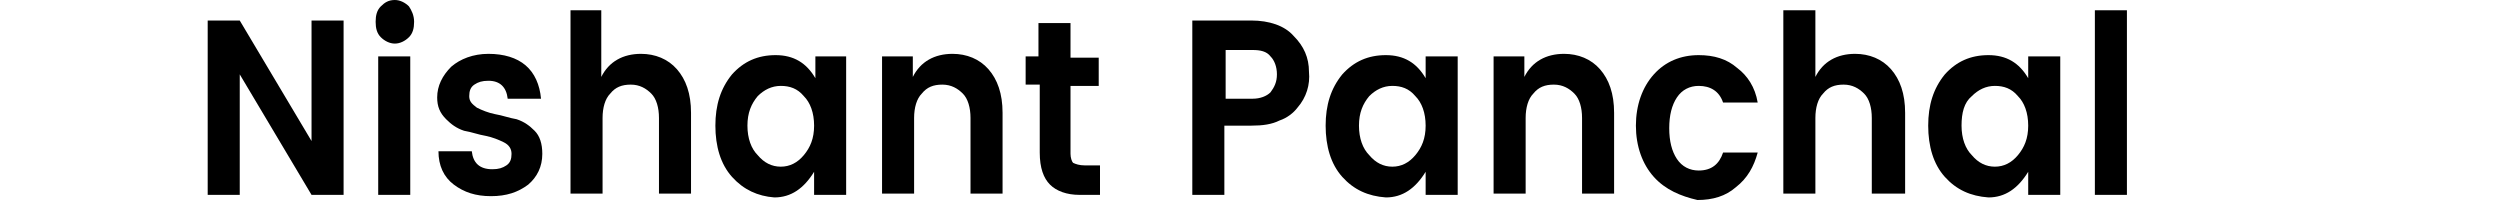 <?xml version="1.0" encoding="utf-8"?>
<!-- Generator: Adobe Illustrator 19.1.0, SVG Export Plug-In . SVG Version: 6.00 Build 0)  -->
<svg version="1.1" id="Layer_1" xmlns="http://www.w3.org/2000/svg" xmlns:xlink="http://www.w3.org/1999/xlink" x="0px" y="0px"
	 viewBox="0 0 195 16" style="enable-background:new 0 0 195 16;" xml:space="preserve">
<g>
	<path d="M24.3,1.6h2.5v13.6h-2.5l-5.6-9.4v9.4h-2.5V1.6h2.5l5.6,9.4V1.6z"/>
	<path d="M32.3,1.7c0,0.5-0.1,0.9-0.4,1.2c-0.3,0.3-0.7,0.5-1.1,0.5c-0.4,0-0.8-0.2-1.1-0.5s-0.4-0.7-0.4-1.2s0.1-0.9,0.4-1.2
		S30.3,0,30.8,0c0.4,0,0.8,0.2,1.1,0.5C32.1,0.8,32.3,1.2,32.3,1.7z M29.5,15.2V4.4H32v10.8H29.5z"/>
	<path d="M34.1,7.6c0-0.9,0.4-1.7,1.1-2.4c0.7-0.6,1.7-1,2.9-1c1.2,0,2.2,0.3,2.9,0.9c0.7,0.6,1.1,1.5,1.2,2.6h-2.6
		c-0.1-0.9-0.6-1.4-1.5-1.4c-0.5,0-0.8,0.1-1.1,0.3c-0.3,0.2-0.4,0.5-0.4,0.9c0,0.4,0.2,0.6,0.6,0.9c0.4,0.2,0.9,0.4,1.4,0.5
		c0.6,0.1,1.1,0.3,1.7,0.4c0.6,0.2,1,0.5,1.4,0.9c0.4,0.4,0.6,1,0.6,1.8c0,1-0.4,1.8-1.1,2.4c-0.8,0.6-1.7,0.9-2.9,0.9
		c-1.2,0-2.1-0.3-2.9-0.9s-1.2-1.5-1.2-2.6h2.6c0.1,0.9,0.6,1.4,1.6,1.4c0.5,0,0.8-0.1,1.1-0.3c0.3-0.2,0.4-0.5,0.4-0.9
		c0-0.4-0.2-0.7-0.6-0.9c-0.4-0.2-0.9-0.4-1.4-0.5c-0.6-0.1-1.1-0.3-1.7-0.4c-0.6-0.2-1-0.5-1.4-0.9C34.3,8.8,34.1,8.3,34.1,7.6z"/>
	<path d="M46.9,0.8V6c0.6-1.2,1.7-1.8,3.1-1.8c1.1,0,2.1,0.4,2.8,1.2c0.7,0.8,1.1,1.9,1.1,3.4v6.3h-2.5V9.2c0-0.8-0.2-1.5-0.6-1.9
		c-0.4-0.4-0.9-0.7-1.6-0.7c-0.7,0-1.2,0.2-1.6,0.7c-0.4,0.4-0.6,1.1-0.6,1.9v5.9h-2.5V0.8H46.9z"/>
	<path d="M57.1,13.8c-0.9-1-1.3-2.4-1.3-4c0-1.6,0.4-2.9,1.3-4c0.9-1,2-1.5,3.4-1.5s2.4,0.6,3.1,1.8V4.4H66v10.8h-2.5v-1.8
		c-0.8,1.3-1.8,2-3.1,2C59.1,15.3,58,14.8,57.1,13.8z M62.7,12.1c0.5-0.6,0.8-1.3,0.8-2.3c0-1-0.3-1.8-0.8-2.3
		c-0.5-0.6-1.1-0.8-1.8-0.8c-0.7,0-1.3,0.3-1.8,0.8c-0.5,0.6-0.8,1.3-0.8,2.3c0,1,0.3,1.8,0.8,2.3c0.5,0.6,1.1,0.9,1.8,0.9
		C61.6,13,62.2,12.7,62.7,12.1z"/>
	<path d="M71.2,4.4V6c0.6-1.2,1.7-1.8,3.1-1.8c1.1,0,2.1,0.4,2.8,1.2c0.7,0.8,1.1,1.9,1.1,3.4v6.3h-2.5V9.2c0-0.8-0.2-1.5-0.6-1.9
		c-0.4-0.4-0.9-0.7-1.6-0.7c-0.7,0-1.2,0.2-1.6,0.7c-0.4,0.4-0.6,1.1-0.6,1.9v5.9h-2.5V4.4H71.2z"/>
	<path d="M84.6,12.9h1.2v2.3h-1.6c-1,0-1.8-0.3-2.3-0.8c-0.5-0.5-0.8-1.3-0.8-2.5V6.6H80V4.4H81V1.8h2.5v2.7h2.2v2.2h-2.2v5.3
		c0,0.3,0.1,0.6,0.2,0.7C83.9,12.8,84.2,12.9,84.6,12.9z"/>
	<path d="M101.2,8.4c-0.3,0.4-0.8,0.8-1.4,1c-0.6,0.3-1.3,0.4-2.2,0.4h-2.1v5.4h-2.5V1.6h4.6c1.4,0,2.6,0.4,3.3,1.2
		c0.8,0.8,1.2,1.7,1.2,2.8C102.2,6.6,101.9,7.6,101.2,8.4z M95.6,7.7h2.1c0.6,0,1.1-0.2,1.4-0.5c0.3-0.4,0.5-0.8,0.5-1.4
		c0-0.6-0.2-1.1-0.5-1.4c-0.3-0.4-0.8-0.5-1.4-0.5h-2.1V7.7z"/>
	<path d="M104.7,13.8c-0.9-1-1.3-2.4-1.3-4c0-1.6,0.4-2.9,1.3-4c0.9-1,2-1.5,3.4-1.5c1.4,0,2.4,0.6,3.1,1.8V4.4h2.5v10.8h-2.5v-1.8
		c-0.8,1.3-1.8,2-3.1,2C106.7,15.3,105.6,14.8,104.7,13.8z M110.4,12.1c0.5-0.6,0.8-1.3,0.8-2.3c0-1-0.3-1.8-0.8-2.3
		c-0.5-0.6-1.1-0.8-1.8-0.8s-1.3,0.3-1.8,0.8c-0.5,0.6-0.8,1.3-0.8,2.3c0,1,0.3,1.8,0.8,2.3c0.5,0.6,1.1,0.9,1.8,0.9
		S109.9,12.7,110.4,12.1z"/>
	<path d="M118.9,4.4V6c0.6-1.2,1.7-1.8,3.1-1.8c1.1,0,2.1,0.4,2.8,1.2c0.7,0.8,1.1,1.9,1.1,3.4v6.3h-2.5V9.2c0-0.8-0.2-1.5-0.6-1.9
		c-0.4-0.4-0.9-0.7-1.6-0.7c-0.7,0-1.2,0.2-1.6,0.7c-0.4,0.4-0.6,1.1-0.6,1.9v5.9h-2.5V4.4H118.9z"/>
	<path d="M129,13.8c-0.9-1-1.4-2.4-1.4-4s0.5-3,1.4-4c0.9-1,2.1-1.5,3.5-1.5c1.2,0,2.2,0.3,3,1c0.8,0.6,1.4,1.5,1.6,2.7h-2.7
		c-0.3-0.9-1-1.3-1.9-1.3c-0.7,0-1.3,0.3-1.7,0.9c-0.4,0.6-0.6,1.4-0.6,2.4s0.2,1.8,0.6,2.4c0.4,0.6,1,0.9,1.7,0.9
		c1,0,1.6-0.5,1.9-1.4h2.7c-0.3,1.1-0.8,2-1.7,2.7c-0.8,0.7-1.8,1-3,1C131.1,15.3,129.9,14.8,129,13.8z"/>
	<path d="M141.6,0.8V6c0.6-1.2,1.7-1.8,3.1-1.8c1.1,0,2.1,0.4,2.8,1.2c0.7,0.8,1.1,1.9,1.1,3.4v6.3H146V9.2c0-0.8-0.2-1.5-0.6-1.9
		c-0.4-0.4-0.9-0.7-1.6-0.7s-1.2,0.2-1.6,0.7c-0.4,0.4-0.6,1.1-0.6,1.9v5.9h-2.5V0.8H141.6z"/>
	<path d="M151.7,13.8c-0.9-1-1.3-2.4-1.3-4c0-1.6,0.4-2.9,1.3-4c0.9-1,2-1.5,3.4-1.5c1.4,0,2.4,0.6,3.1,1.8V4.4h2.5v10.8h-2.5v-1.8
		c-0.8,1.3-1.8,2-3.1,2C153.7,15.3,152.6,14.8,151.7,13.8z M157.4,12.1c0.5-0.6,0.8-1.3,0.8-2.3c0-1-0.3-1.8-0.8-2.3
		c-0.5-0.6-1.1-0.8-1.8-0.8s-1.3,0.3-1.8,0.8C153.2,8,153,8.8,153,9.8c0,1,0.3,1.8,0.8,2.3c0.5,0.6,1.1,0.9,1.8,0.9
		C156.3,13,156.9,12.7,157.4,12.1z"/>
	<path d="M163.4,15.2V0.8h2.5v14.4H163.4z"/>
</g>
</svg>
